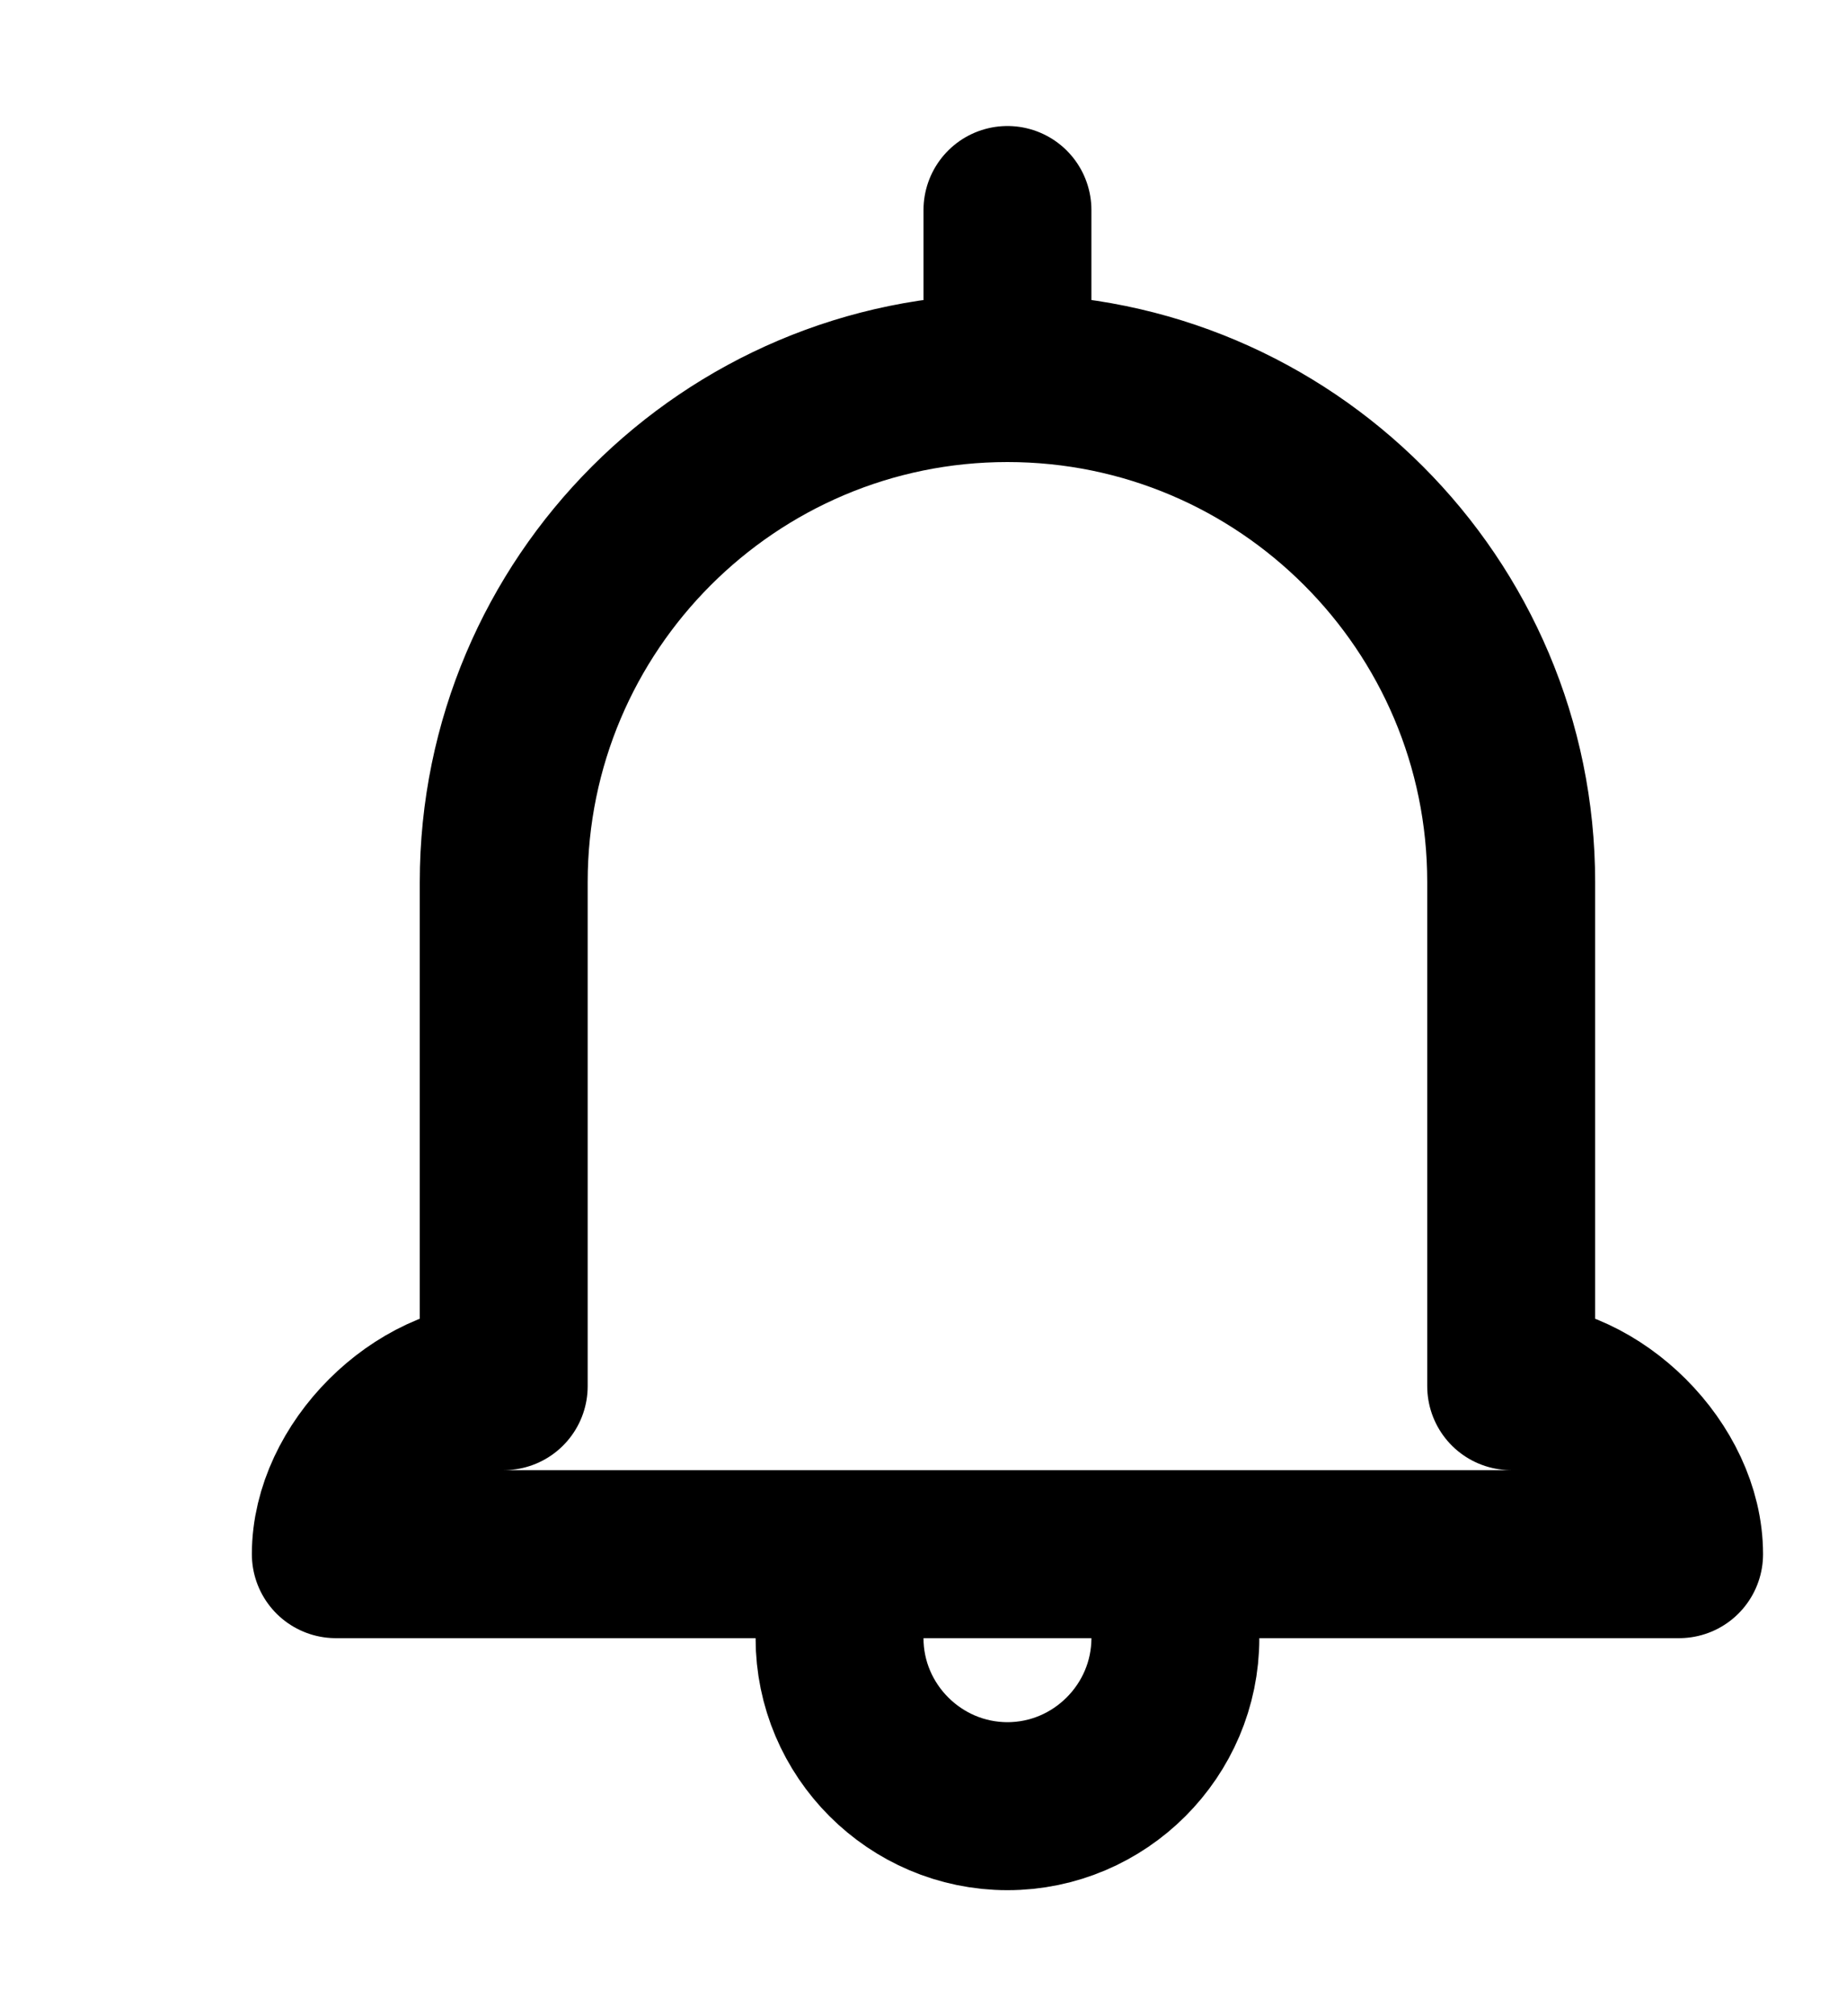 <svg width="22" height="24" viewBox="0 0 22 24" fill="none" xmlns="http://www.w3.org/2000/svg">
<rect width="22" height="24" fill="white"/>
<path d="M12 2.5V4.5" stroke="black" stroke-width="2" stroke-linecap="round" stroke-linejoin="round"/>
<path d="M12 4.5C8.69 4.5 6 7.19 6 10.5V16.5C5 16.5 4 17.5 4 18.5H12M12 4.5C15.31 4.5 18 7.19 18 10.5V16.5C19 16.5 20 17.5 20 18.5H12" stroke="black" stroke-width="2" stroke-linecap="round" stroke-linejoin="round"/>
<path d="M10 19.5C10 20.6 10.9 21.5 12 21.5C13.1 21.5 14 20.6 14 19.5" stroke="black" stroke-width="2" stroke-linecap="round" stroke-linejoin="round"/>
</svg>
